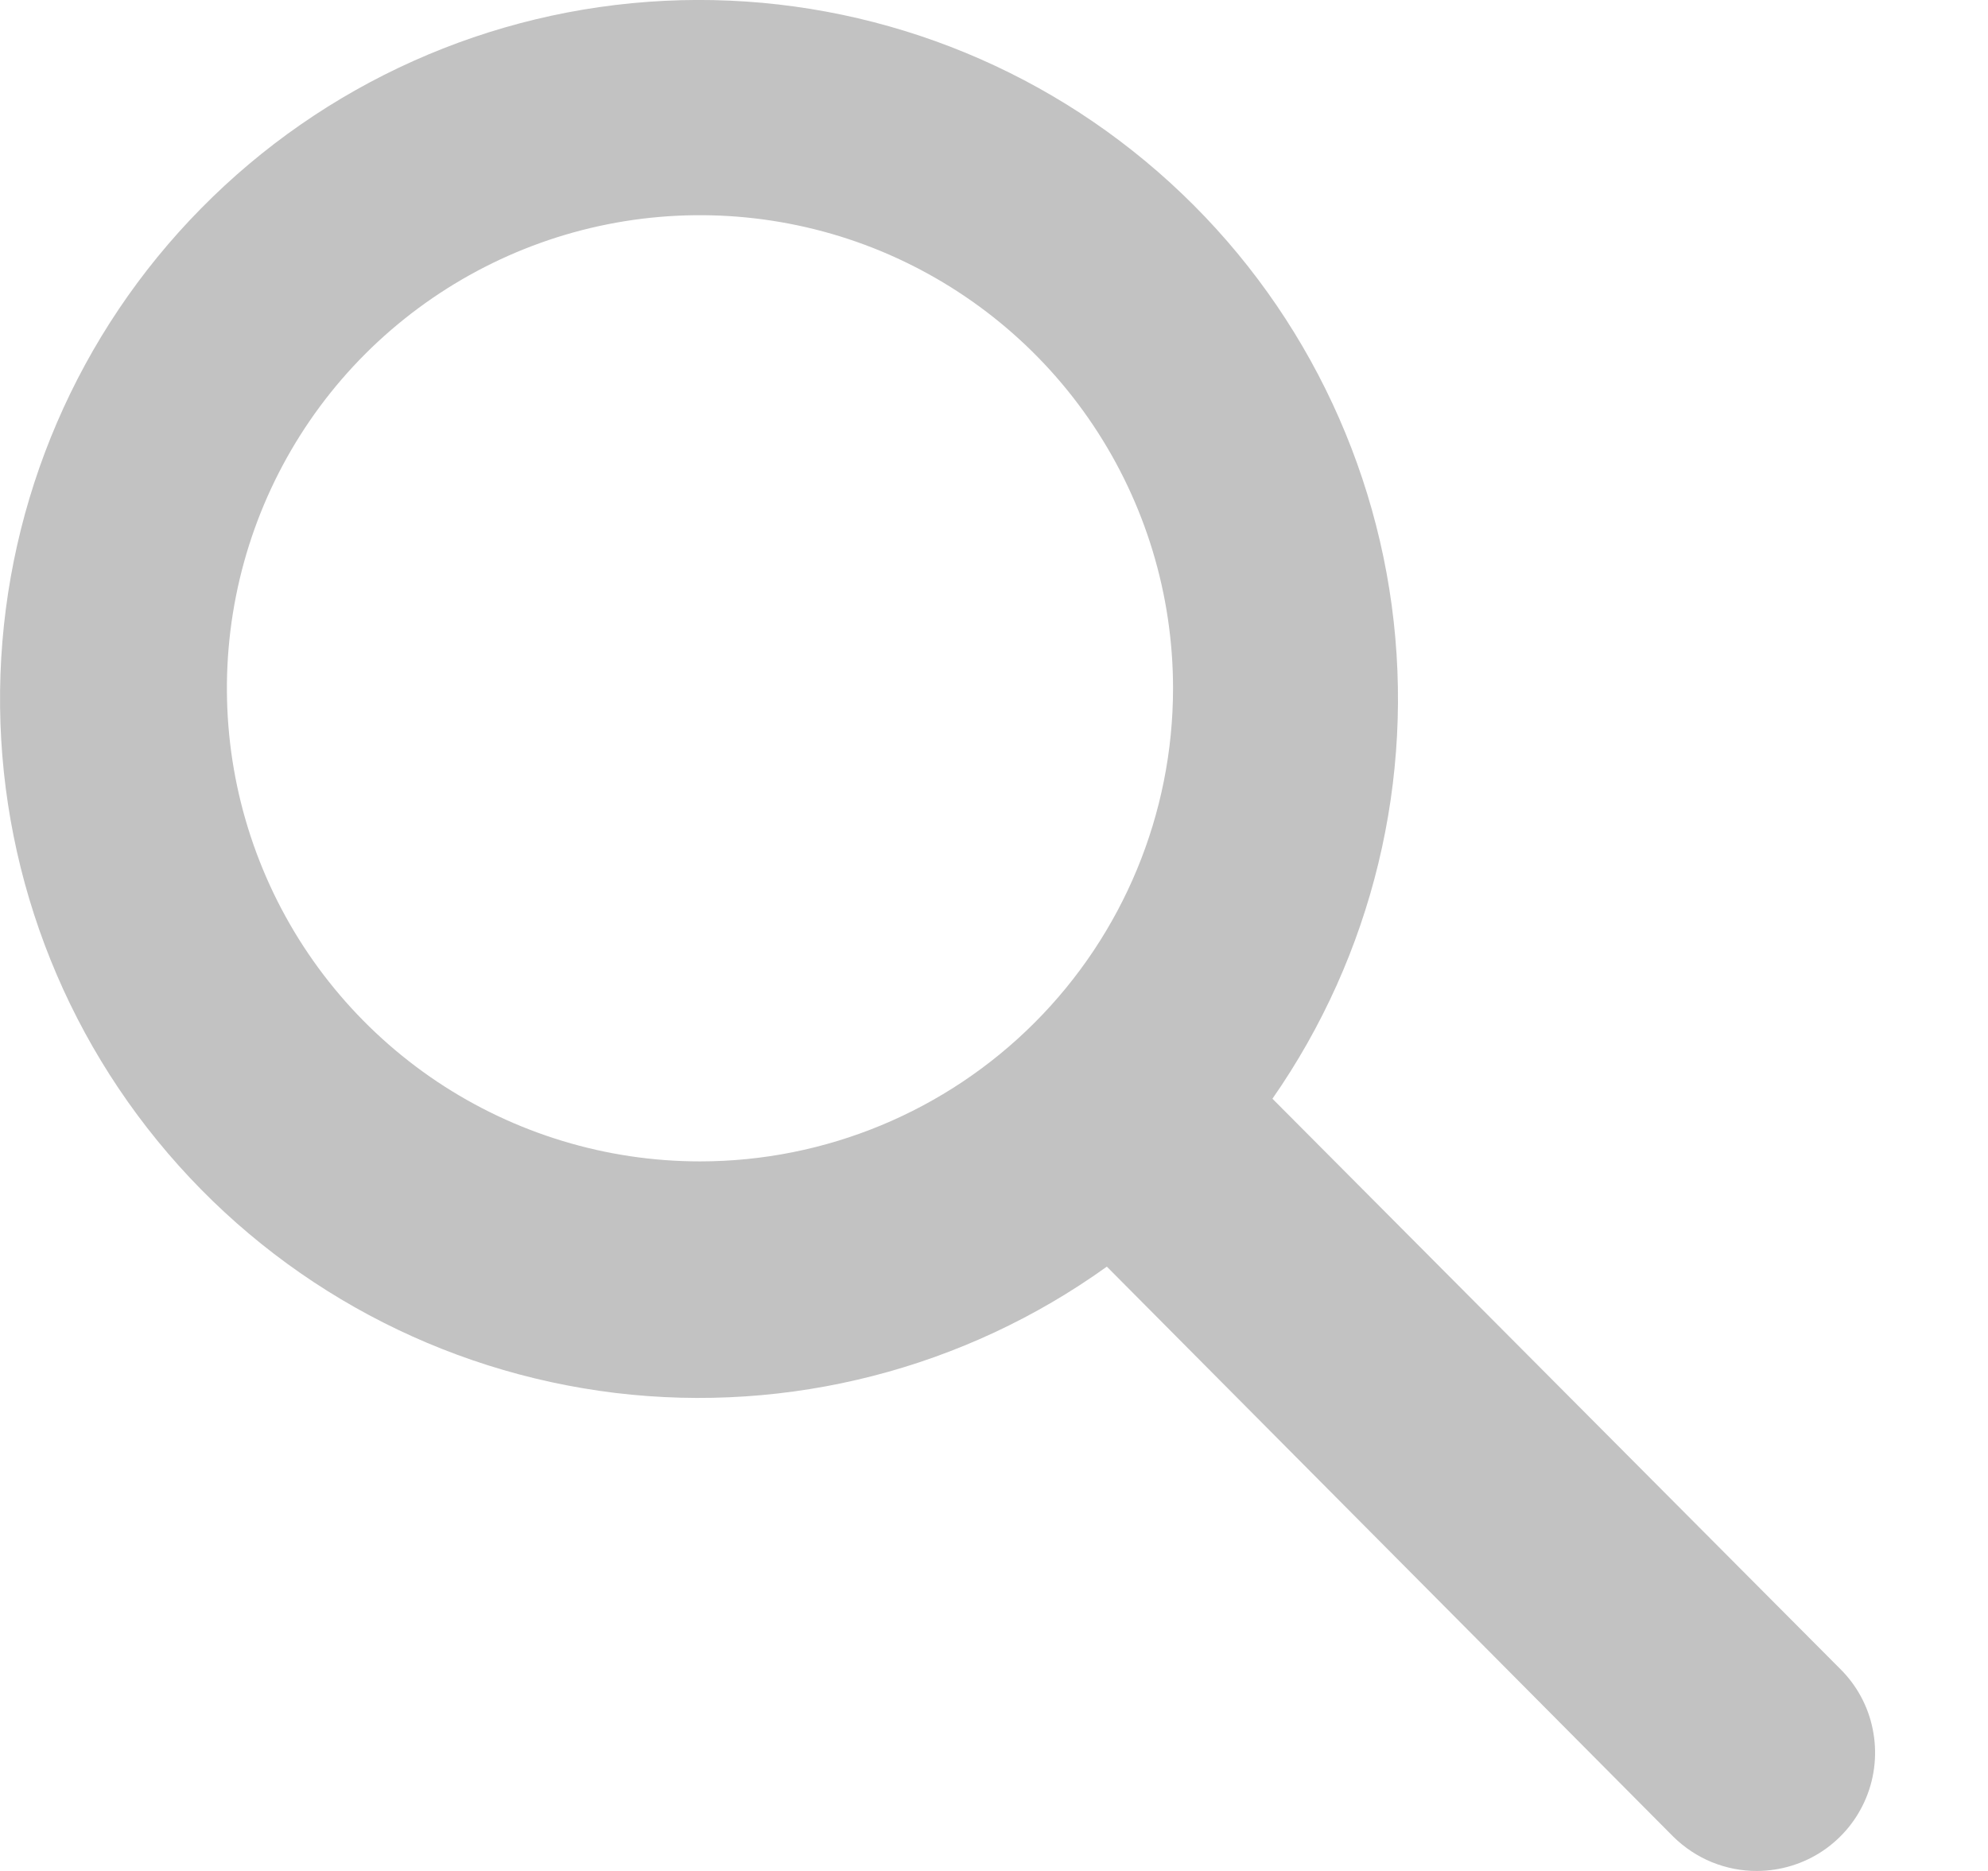 <svg width="17" height="16" viewBox="0 0 17 16" fill="none" xmlns="http://www.w3.org/2000/svg">
<path fill-rule="evenodd" clip-rule="evenodd" d="M15.735 14.271L10.881 9.396C11.737 8.167 12.101 6.662 11.901 5.177C11.7 3.693 10.95 2.338 9.798 1.381C8.647 0.423 7.178 -0.067 5.682 0.007C4.186 0.081 2.772 0.714 1.721 1.781C0.669 2.847 0.057 4.27 0.004 5.766C-0.049 7.263 0.462 8.725 1.436 9.863C2.409 11.001 3.775 11.732 5.261 11.912C6.748 12.091 8.248 11.706 9.465 10.832L14.309 15.707C14.404 15.8 14.516 15.875 14.639 15.925C14.762 15.975 14.894 16.001 15.027 16C15.227 15.999 15.423 15.939 15.589 15.827C15.755 15.715 15.883 15.557 15.959 15.372C16.035 15.187 16.054 14.983 16.014 14.787C15.975 14.591 15.877 14.411 15.735 14.271ZM5.986 9.932C5.185 9.932 4.403 9.694 3.738 9.25C3.073 8.805 2.554 8.174 2.248 7.434C1.942 6.695 1.862 5.882 2.018 5.097C2.174 4.312 2.559 3.591 3.125 3.025C3.691 2.46 4.412 2.074 5.196 1.918C5.981 1.762 6.795 1.842 7.534 2.148C8.273 2.455 8.905 2.973 9.349 3.638C9.794 4.304 10.031 5.086 10.031 5.886C10.031 6.959 9.605 7.988 8.846 8.747C8.088 9.505 7.059 9.932 5.986 9.932Z" fill="#C2C2C2"/>
</svg>

